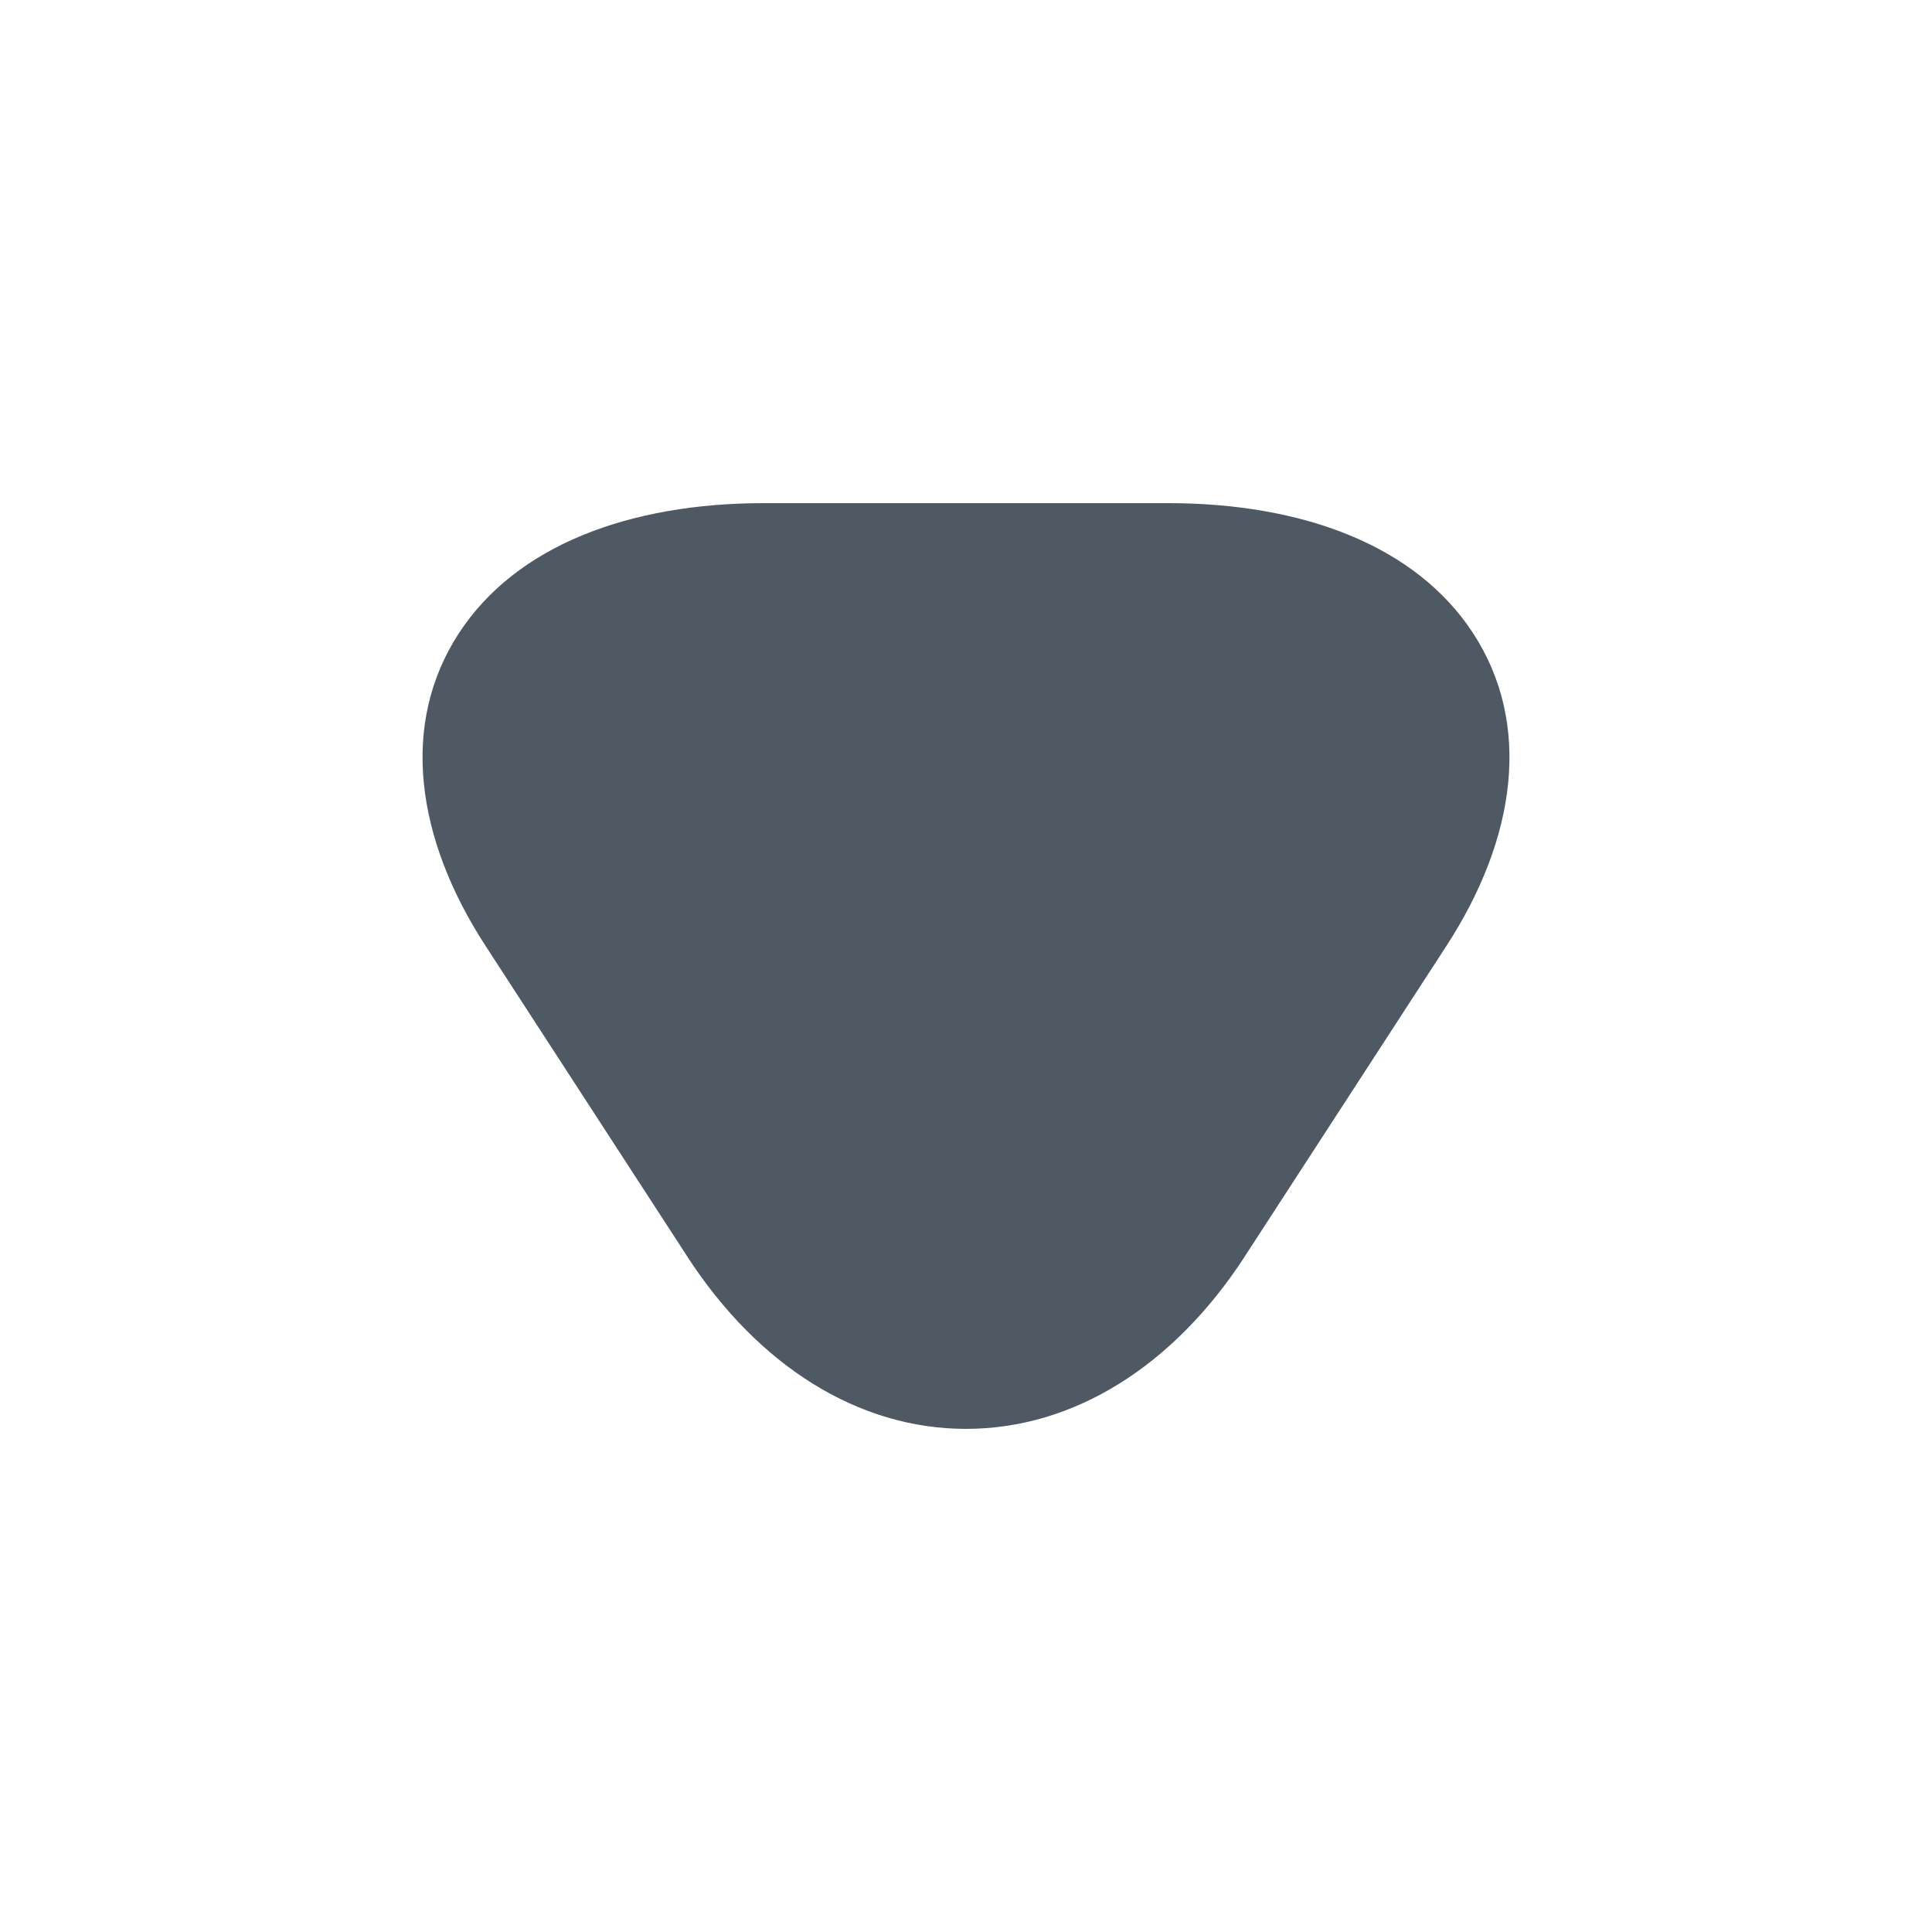 <svg width="24" height="24" viewBox="0 0 24 24" fill="none" xmlns="http://www.w3.org/2000/svg">
<path d="M12 7L14.506 7C17.618 7 18.892 8.955 17.336 11.347L16.083 13.276L14.83 15.206C13.274 17.598 10.726 17.598 9.17 15.206L7.917 13.276L6.664 11.347C5.108 8.955 6.382 7 9.494 7L12 7Z" fill="#4E5964"/>
<path d="M12 7V7.75V7ZM14.506 7V6.25V7ZM17.336 11.347L16.707 10.938L16.707 10.938L17.336 11.347ZM16.083 13.276L16.712 13.685L16.083 13.276ZM14.83 15.206L15.459 15.615L15.459 15.614L14.83 15.206ZM9.17 15.206L8.541 15.614L8.541 15.615L9.17 15.206ZM7.917 13.276L8.546 12.868L8.546 12.868L7.917 13.276ZM6.664 11.347L7.293 10.938L7.292 10.938L6.664 11.347ZM9.494 7V6.25V7ZM12 7.75L14.506 7.75L14.506 6.25L12 6.25V7.75ZM14.506 7.75C15.938 7.75 16.727 8.2 17.043 8.686C17.335 9.135 17.392 9.886 16.707 10.938L17.965 11.755C18.837 10.416 19.034 8.993 18.3 7.867C17.59 6.777 16.186 6.25 14.506 6.25L14.506 7.75ZM16.707 10.938L15.454 12.868L16.712 13.685L17.965 11.755L16.707 10.938ZM15.454 12.868L14.201 14.798L15.459 15.614L16.712 13.685L15.454 12.868ZM14.201 14.797C13.524 15.839 12.71 16.25 12 16.25C11.29 16.25 10.476 15.839 9.799 14.797L8.541 15.615C9.42 16.965 10.658 17.75 12 17.75C13.342 17.75 14.58 16.965 15.459 15.615L14.201 14.797ZM9.799 14.798L8.546 12.868L7.288 13.685L8.541 15.614L9.799 14.798ZM8.546 12.868L7.293 10.938L6.035 11.755L7.288 13.685L8.546 12.868ZM7.292 10.938C6.608 9.886 6.665 9.135 6.957 8.686C7.273 8.2 8.062 7.75 9.494 7.75V6.25C7.814 6.25 6.41 6.777 5.7 7.867C4.966 8.993 5.163 10.416 6.035 11.755L7.292 10.938ZM9.494 7.75L12 7.75V6.25L9.494 6.25V7.75Z" fill="#4E5964"/>
</svg>
